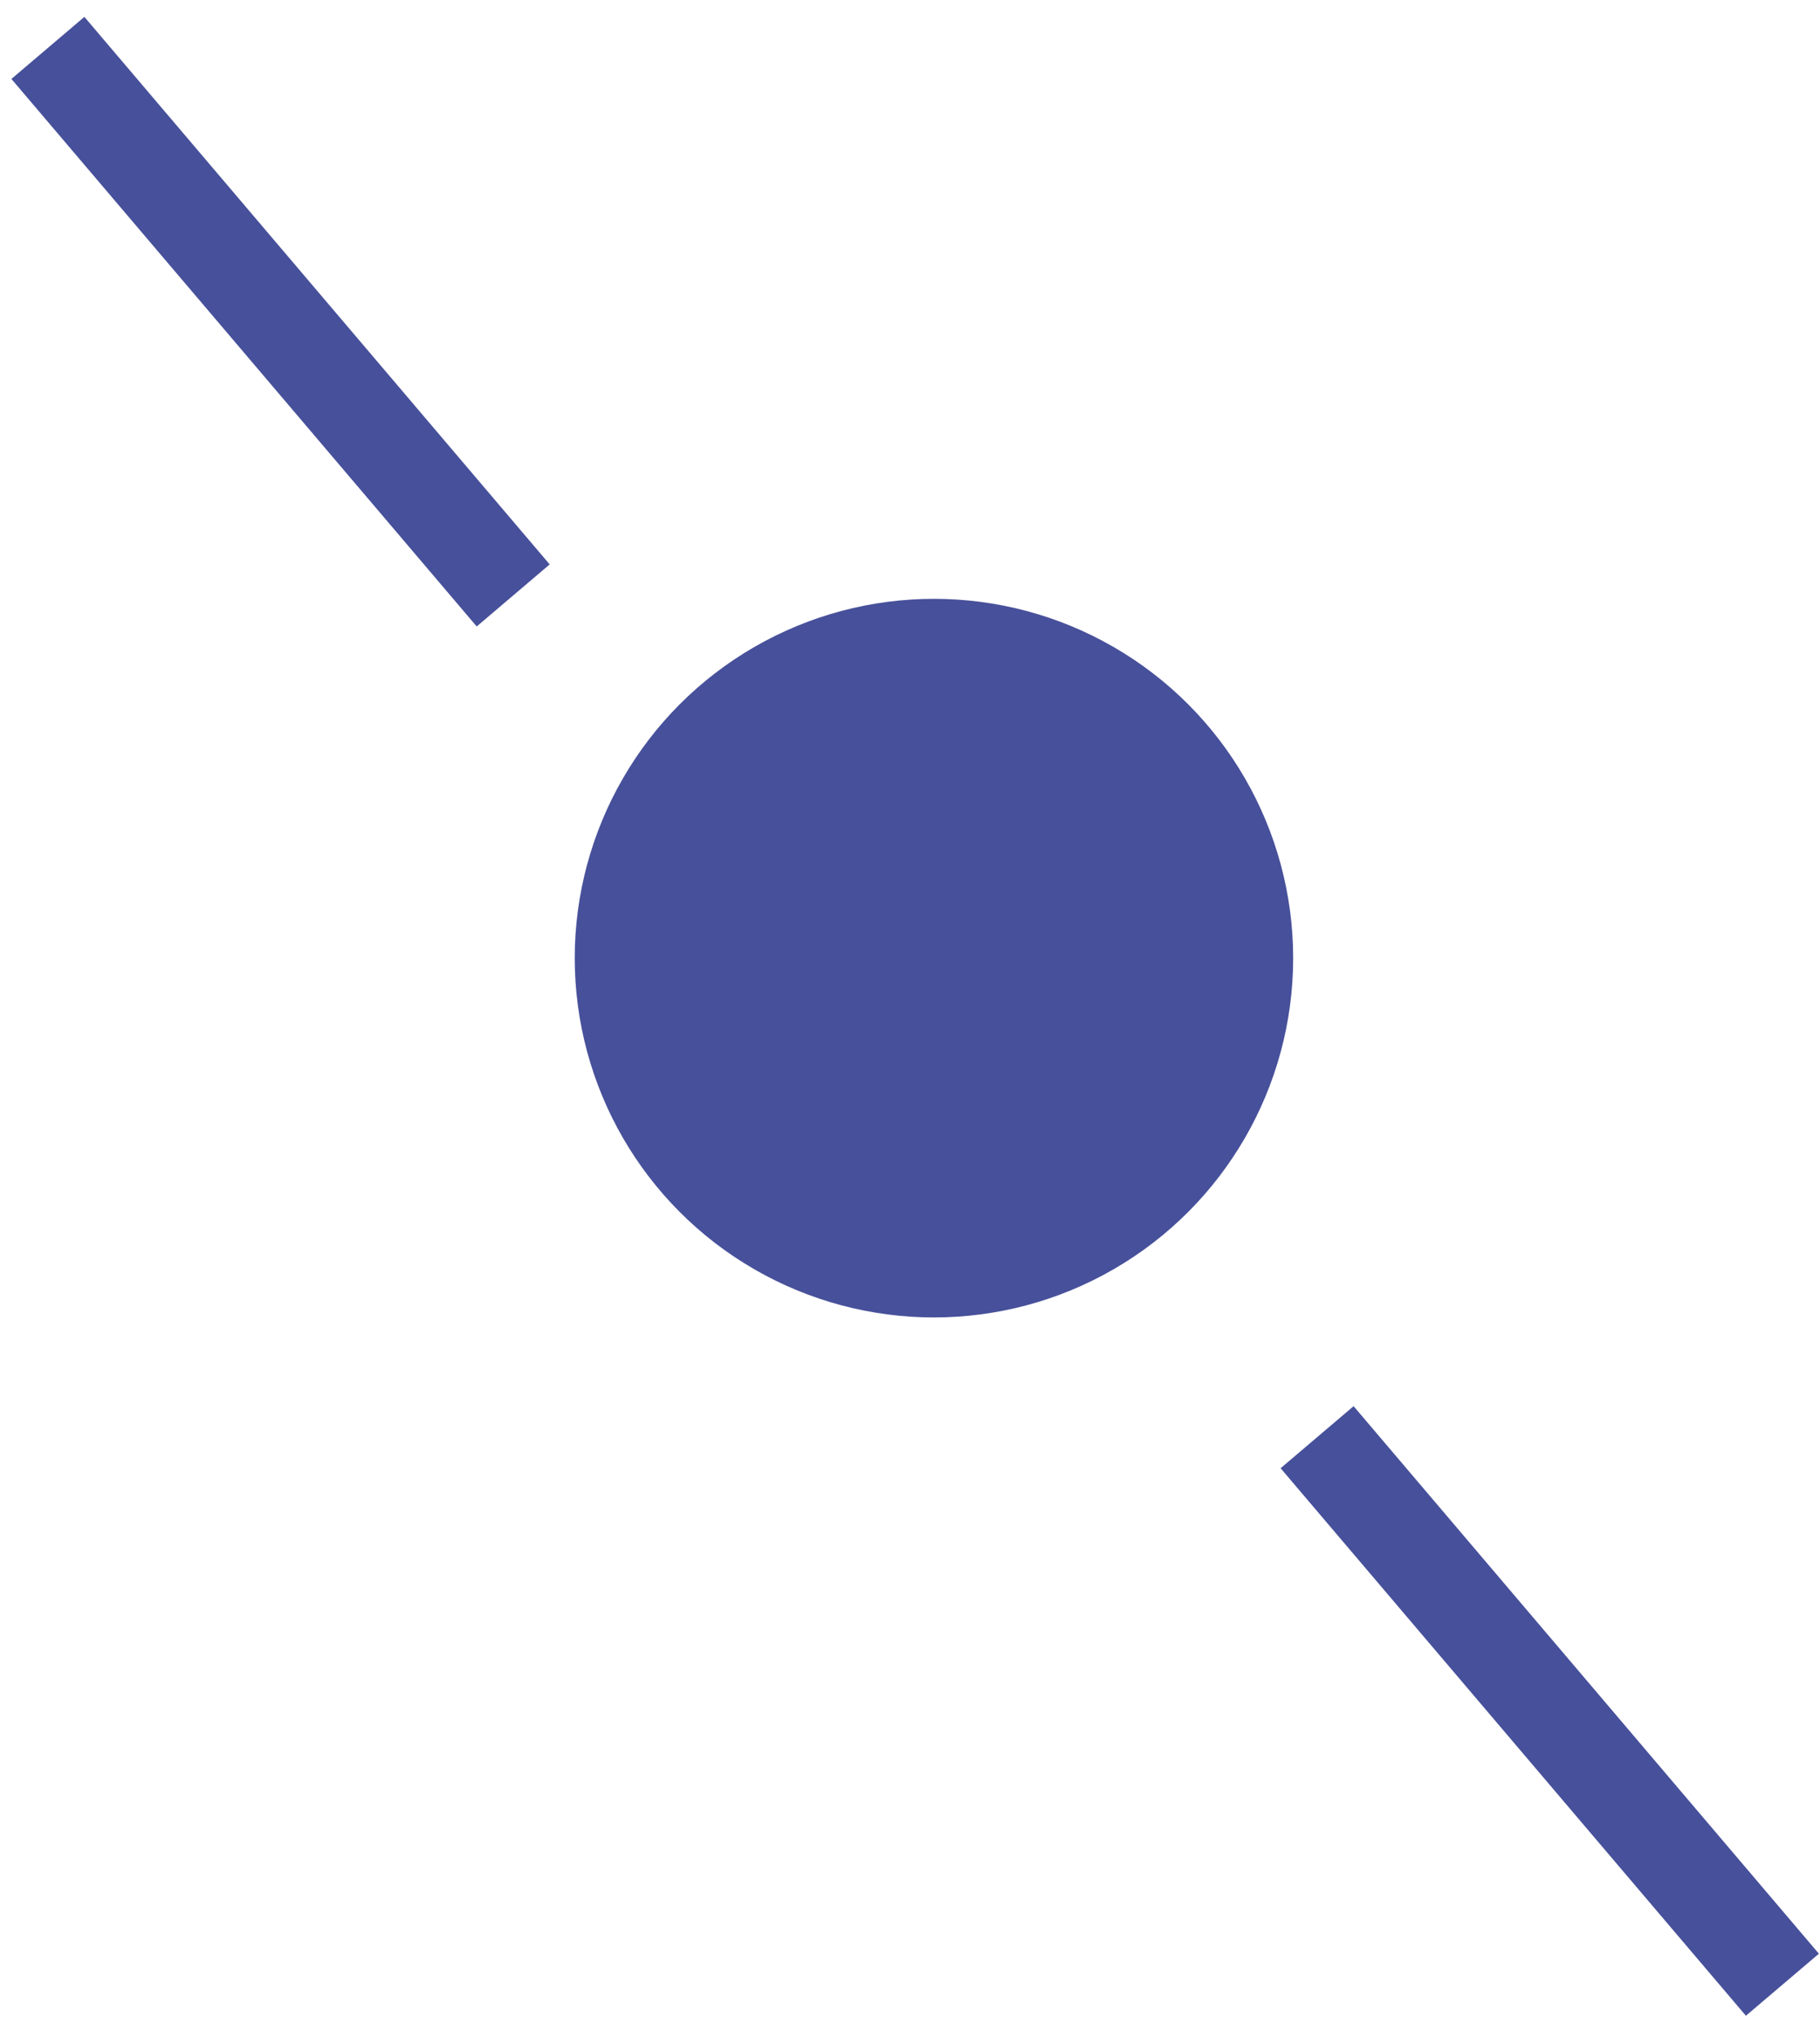 <svg width="76" height="85" viewBox="0 0 76 85" fill="none" xmlns="http://www.w3.org/2000/svg">
<circle cx="39" cy="40" r="15" fill="#47509A"/>
<path d="M2 2L21.43 24.858" stroke="#47509A" stroke-width="4"/>
<path d="M55 60L74.43 82.858" stroke="#47509A" stroke-width="4"/>
</svg>
